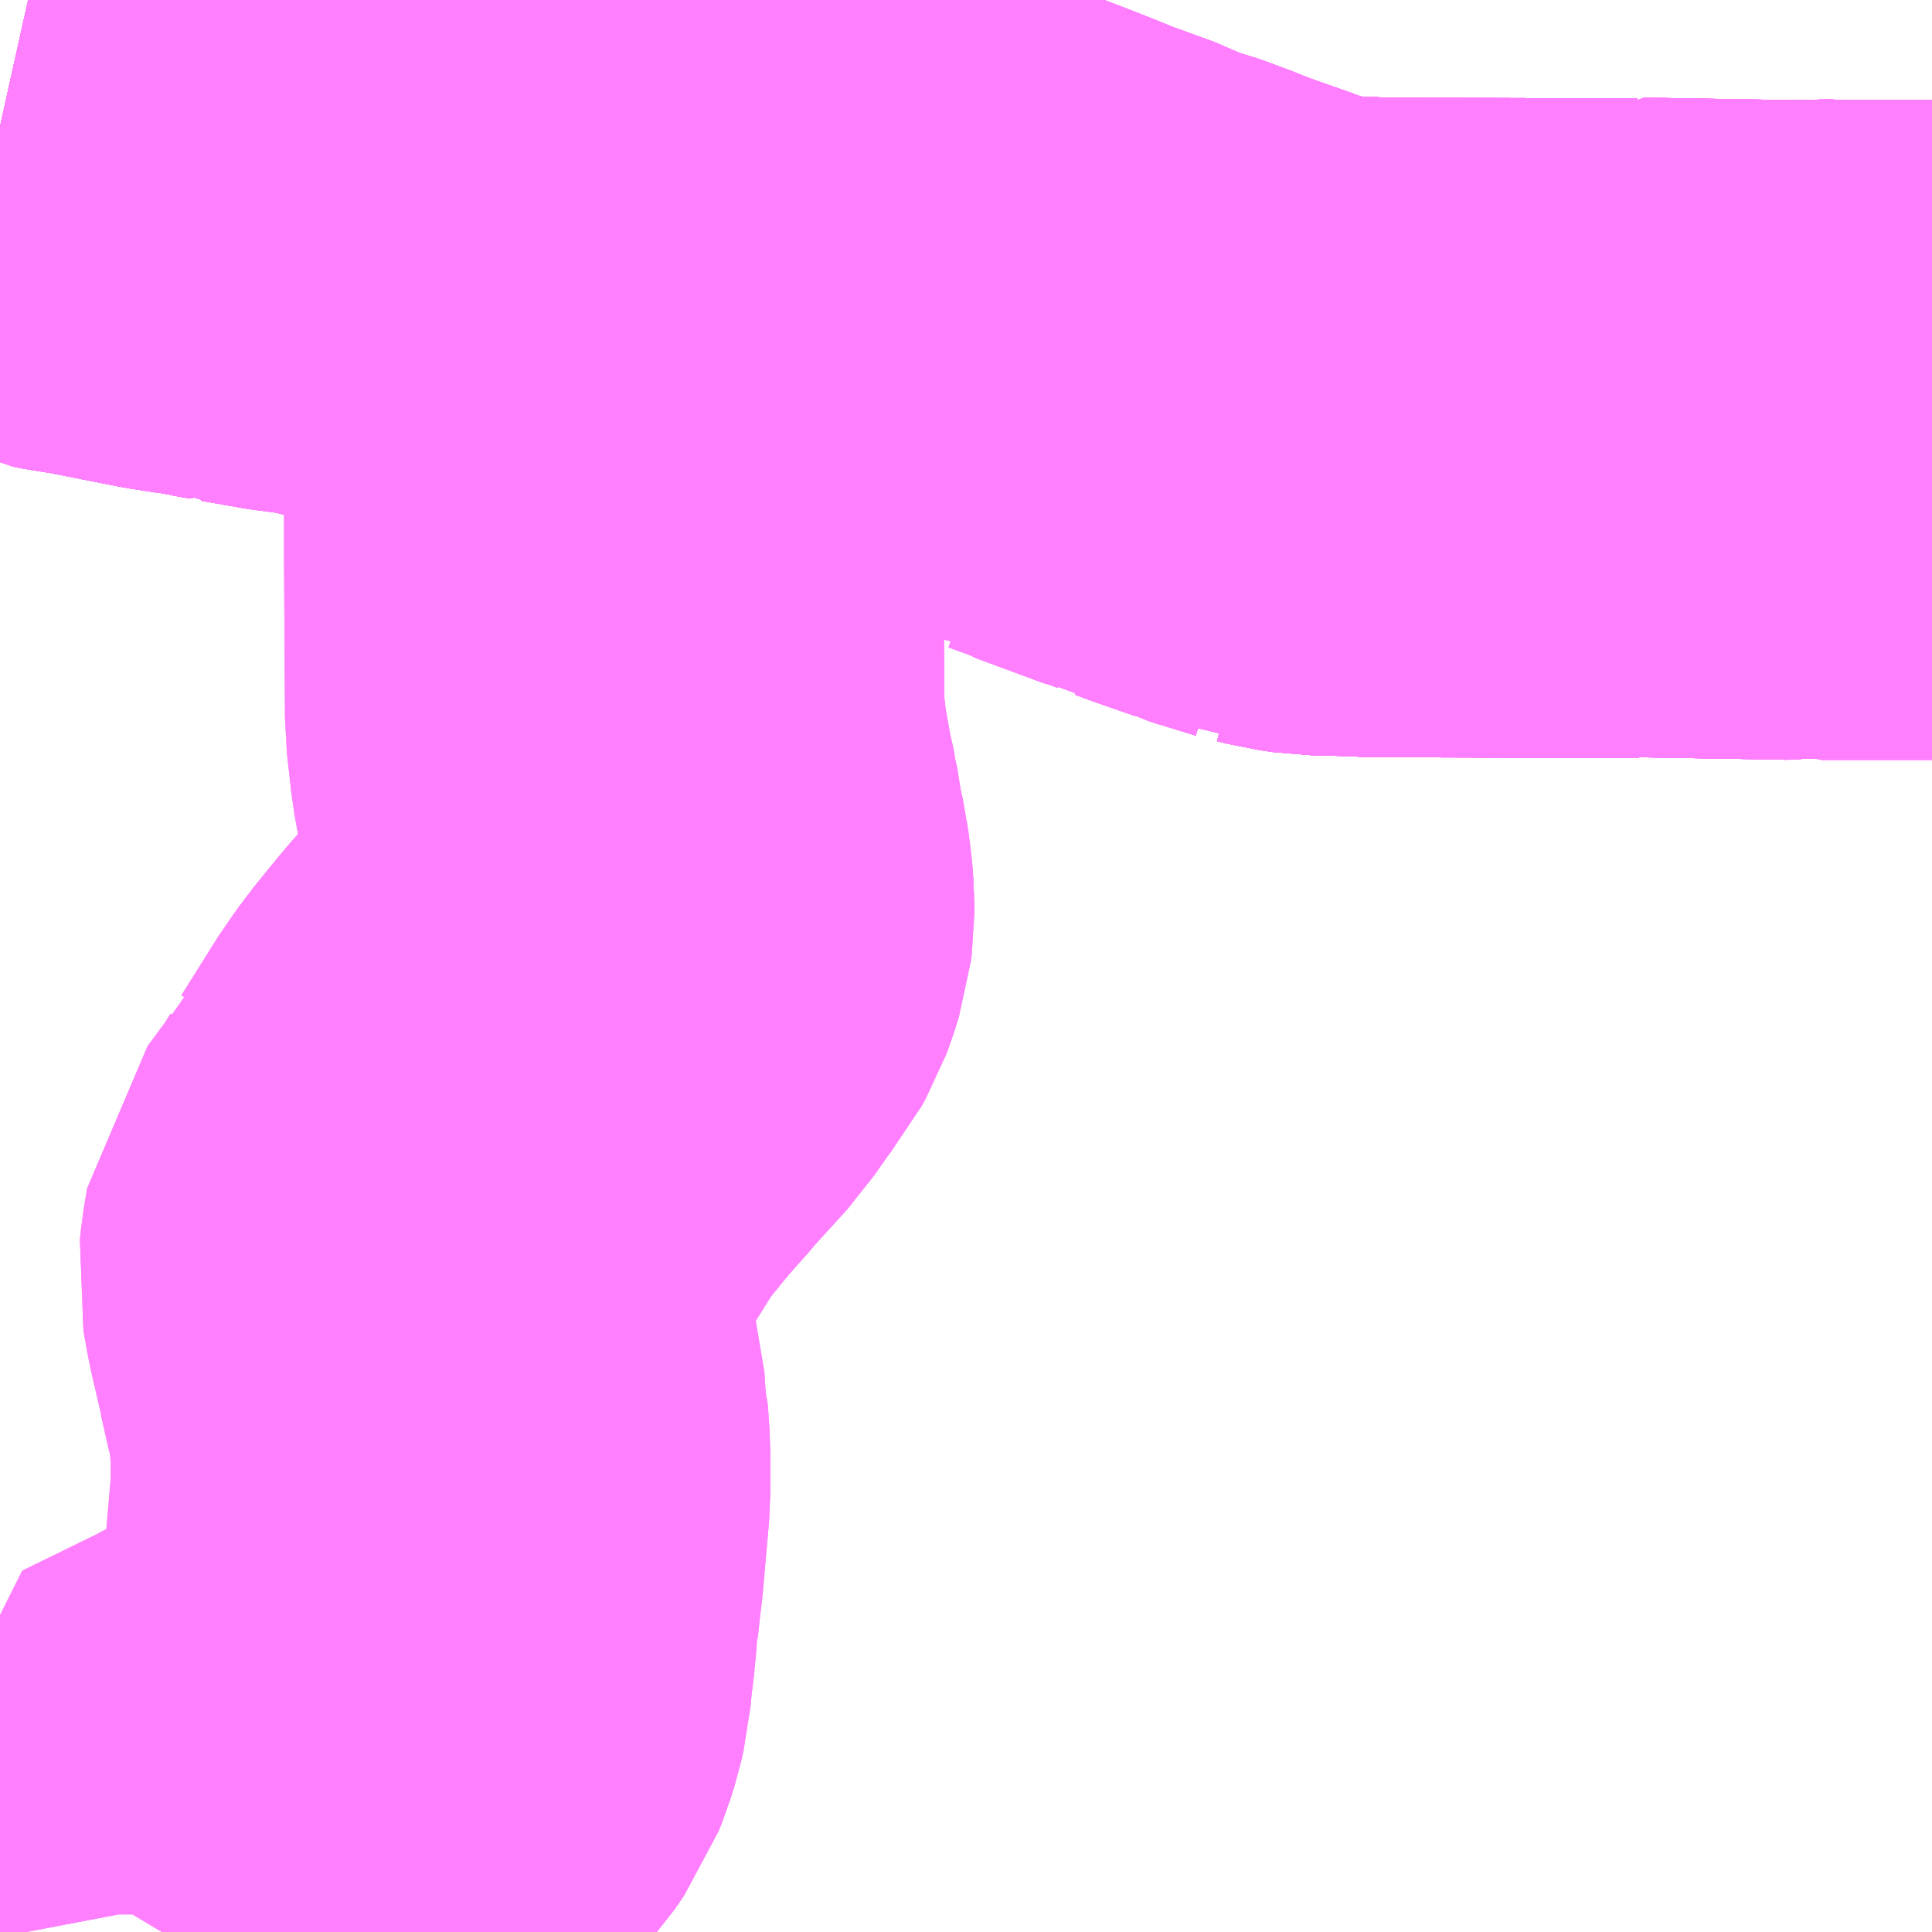 <?xml version="1.0" encoding="UTF-8"?>
<svg  xmlns="http://www.w3.org/2000/svg" xmlns:xlink="http://www.w3.org/1999/xlink" xmlns:go="http://purl.org/svgmap/profile" property="N07_001,N07_002,N07_003,N07_004,N07_005,N07_006,N07_007" viewBox="13904.297 -3629.883 2.197 2.197" go:dataArea="13904.296875 -3629.8828125 2.197265625 2.197265625" >
<globalCoordinateSystem srsName="http://purl.org/crs/84" transform="matrix(100.0,0.0,0.0,-100.0,0.0,0.0)" />
<defs>
 <g id="p0" >
  <circle cx="0.0" cy="0.0" r="3" stroke="green" stroke-width="0.75" vector-effect="non-scaling-stroke" />
 </g>
</defs>
<g fill="none" fill-rule="evenodd" stroke="#FF00FF" stroke-width="0.75" opacity="0.5" vector-effect="non-scaling-stroke" stroke-linejoin="bevel" >
<path content="1,富士急行（株）,河口湖～渋川・前橋・高崎線,0.3,0.3,0.3," xlink:title="1" d="M13906.494,-3629.394L13906.482,-3629.394L13906.397,-3629.394L13906.389,-3629.394L13906.375,-3629.394L13906.373,-3629.394L13906.368,-3629.394L13906.366,-3629.395L13906.365,-3629.395L13906.351,-3629.396L13906.336,-3629.394L13906.16,-3629.397L13906.159,-3629.396L13906.154,-3629.396L13905.862,-3629.397L13905.843,-3629.398L13905.798,-3629.399L13905.784,-3629.401L13905.772,-3629.404L13905.771,-3629.404L13905.771,-3629.404L13905.77,-3629.404L13905.769,-3629.404L13905.767,-3629.405L13905.715,-3629.421L13905.711,-3629.423L13905.668,-3629.438L13905.649,-3629.445L13905.645,-3629.446L13905.639,-3629.449L13905.629,-3629.453L13905.61,-3629.46L13905.599,-3629.464L13905.575,-3629.47L13905.549,-3629.483L13905.516,-3629.495L13905.502,-3629.5L13905.501,-3629.5L13905.499,-3629.501L13905.472,-3629.512L13905.439,-3629.525L13905.415,-3629.534L13905.402,-3629.536L13905.379,-3629.541L13905.331,-3629.554L13905.277,-3629.564L13905.246,-3629.569L13905.228,-3629.572L13905.227,-3629.572L13905.226,-3629.572L13905.225,-3629.572L13905.224,-3629.572L13905.191,-3629.578L13905.175,-3629.581L13905.173,-3629.581L13905.17,-3629.582L13905.169,-3629.582L13905.169,-3629.582L13905.169,-3629.582L13905.169,-3629.582L13905.169,-3629.582L13905.167,-3629.582L13905.163,-3629.583L13905.163,-3629.583L13905.163,-3629.583L13905.163,-3629.583L13905.157,-3629.584L13905.154,-3629.585L13905.131,-3629.589L13905.127,-3629.589L13905.127,-3629.589L13905.127,-3629.589L13905.108,-3629.592L13905.084,-3629.597L13905.084,-3629.597L13905.083,-3629.597L13905.053,-3629.602L13905.049,-3629.603L13905.032,-3629.606L13905.032,-3629.606L13905.015,-3629.609L13905,-3629.611L13904.987,-3629.613L13904.944,-3629.621L13904.944,-3629.621L13904.93,-3629.624L13904.885,-3629.632L13904.884,-3629.632L13904.881,-3629.633L13904.853,-3629.638L13904.813,-3629.644L13904.779,-3629.651L13904.739,-3629.657L13904.721,-3629.661L13904.709,-3629.662L13904.705,-3629.663L13904.697,-3629.664L13904.686,-3629.669L13904.663,-3629.67L13904.654,-3629.672L13904.654,-3629.672L13904.652,-3629.673L13904.651,-3629.673L13904.647,-3629.673L13904.636,-3629.675L13904.59,-3629.683L13904.582,-3629.684L13904.58,-3629.685L13904.558,-3629.689L13904.549,-3629.69L13904.541,-3629.692L13904.539,-3629.692L13904.535,-3629.693L13904.503,-3629.698L13904.412,-3629.716L13904.396,-3629.718L13904.386,-3629.72L13904.38,-3629.723L13904.362,-3629.726L13904.36,-3629.726L13904.358,-3629.727L13904.357,-3629.727L13904.346,-3629.729L13904.333,-3629.731L13904.297,-3629.739"/>
<path content="1,日本中央バス（株）,シルクライナー,5.0,5.0,5.0," xlink:title="1" d="M13906.494,-3629.394L13906.482,-3629.394L13906.397,-3629.394L13906.389,-3629.394L13906.375,-3629.394L13906.373,-3629.394L13906.368,-3629.394L13906.366,-3629.395L13906.365,-3629.395L13906.351,-3629.396L13906.336,-3629.394L13906.16,-3629.397L13906.159,-3629.396L13906.154,-3629.396L13905.862,-3629.397L13905.843,-3629.398L13905.798,-3629.399L13905.784,-3629.401L13905.772,-3629.404L13905.771,-3629.404L13905.771,-3629.404L13905.77,-3629.404L13905.769,-3629.404L13905.767,-3629.405L13905.715,-3629.421L13905.711,-3629.423L13905.668,-3629.438L13905.649,-3629.445L13905.645,-3629.446L13905.639,-3629.449L13905.629,-3629.453L13905.61,-3629.46L13905.599,-3629.464L13905.575,-3629.47L13905.549,-3629.483L13905.516,-3629.495L13905.502,-3629.5L13905.501,-3629.5L13905.499,-3629.501L13905.472,-3629.512L13905.439,-3629.525L13905.415,-3629.534L13905.402,-3629.536L13905.379,-3629.541L13905.331,-3629.554L13905.277,-3629.564L13905.246,-3629.569L13905.228,-3629.572L13905.227,-3629.572L13905.226,-3629.572L13905.225,-3629.572L13905.224,-3629.572L13905.191,-3629.578L13905.191,-3629.578L13905.175,-3629.581L13905.173,-3629.581L13905.17,-3629.582L13905.169,-3629.582L13905.169,-3629.582L13905.169,-3629.582L13905.169,-3629.582L13905.169,-3629.582L13905.167,-3629.582L13905.163,-3629.583L13905.163,-3629.583L13905.163,-3629.583L13905.163,-3629.583L13905.157,-3629.584L13905.154,-3629.585L13905.131,-3629.589L13905.127,-3629.589L13905.127,-3629.589L13905.127,-3629.589L13905.108,-3629.592L13905.084,-3629.597L13905.084,-3629.597L13905.083,-3629.597L13905.053,-3629.602L13905.049,-3629.603L13905.032,-3629.606L13905.032,-3629.606L13905.015,-3629.609L13905,-3629.611L13904.987,-3629.613L13904.944,-3629.621L13904.944,-3629.621L13904.93,-3629.624L13904.885,-3629.632L13904.884,-3629.632L13904.881,-3629.633L13904.853,-3629.638L13904.813,-3629.644L13904.779,-3629.651L13904.739,-3629.657L13904.721,-3629.661L13904.709,-3629.662L13904.705,-3629.663L13904.697,-3629.664L13904.686,-3629.669L13904.663,-3629.67L13904.654,-3629.672L13904.654,-3629.672L13904.652,-3629.673L13904.651,-3629.673L13904.647,-3629.673L13904.636,-3629.675L13904.59,-3629.683L13904.582,-3629.684L13904.58,-3629.685L13904.558,-3629.689L13904.549,-3629.69L13904.541,-3629.692L13904.539,-3629.692L13904.535,-3629.693L13904.503,-3629.698L13904.412,-3629.716L13904.396,-3629.718L13904.386,-3629.72L13904.38,-3629.723L13904.362,-3629.726L13904.36,-3629.726L13904.358,-3629.727L13904.357,-3629.727L13904.346,-3629.729L13904.333,-3629.731L13904.297,-3629.739"/>
<path content="1,日本中央バス（株）,仙台ライナー,1.0,1.0,1.0," xlink:title="1" d="M13906.494,-3629.394L13906.482,-3629.394L13906.397,-3629.394L13906.389,-3629.394L13906.375,-3629.394L13906.373,-3629.394L13906.368,-3629.394L13906.366,-3629.395L13906.365,-3629.395L13906.351,-3629.396L13906.336,-3629.394L13906.16,-3629.397L13906.159,-3629.396L13906.154,-3629.396L13905.862,-3629.397L13905.843,-3629.398L13905.798,-3629.399L13905.784,-3629.401L13905.772,-3629.404L13905.771,-3629.404L13905.771,-3629.404L13905.77,-3629.404L13905.769,-3629.404L13905.767,-3629.405L13905.715,-3629.421L13905.711,-3629.423L13905.668,-3629.438L13905.649,-3629.445L13905.645,-3629.446L13905.639,-3629.449L13905.629,-3629.453L13905.61,-3629.46L13905.599,-3629.464L13905.575,-3629.47L13905.549,-3629.483L13905.516,-3629.495L13905.502,-3629.5L13905.501,-3629.5L13905.499,-3629.501L13905.472,-3629.512L13905.439,-3629.525L13905.415,-3629.534L13905.402,-3629.536L13905.379,-3629.541L13905.331,-3629.554L13905.277,-3629.564L13905.246,-3629.569L13905.228,-3629.572L13905.227,-3629.572L13905.226,-3629.572L13905.225,-3629.572L13905.224,-3629.572L13905.191,-3629.578L13905.175,-3629.581L13905.173,-3629.581L13905.17,-3629.582L13905.169,-3629.582L13905.169,-3629.582L13905.169,-3629.582L13905.169,-3629.582L13905.169,-3629.582L13905.167,-3629.582L13905.163,-3629.583L13905.163,-3629.583L13905.163,-3629.583L13905.163,-3629.583L13905.157,-3629.584L13905.154,-3629.585L13905.131,-3629.589L13905.127,-3629.589L13905.127,-3629.589L13905.127,-3629.589L13905.108,-3629.592L13905.084,-3629.597L13905.084,-3629.597L13905.083,-3629.597L13905.053,-3629.602L13905.049,-3629.603L13905.032,-3629.606L13905.032,-3629.606L13905.015,-3629.609L13905,-3629.611L13904.987,-3629.613L13904.944,-3629.621L13904.944,-3629.621L13904.93,-3629.624L13904.885,-3629.632L13904.884,-3629.632L13904.881,-3629.633L13904.853,-3629.638L13904.813,-3629.644L13904.779,-3629.651L13904.739,-3629.657L13904.721,-3629.661L13904.709,-3629.662L13904.705,-3629.663L13904.697,-3629.664L13904.686,-3629.669L13904.663,-3629.67L13904.654,-3629.672L13904.654,-3629.672L13904.652,-3629.673L13904.651,-3629.673L13904.647,-3629.673L13904.636,-3629.675L13904.59,-3629.683L13904.582,-3629.684L13904.58,-3629.685L13904.558,-3629.689L13904.549,-3629.69L13904.541,-3629.692L13904.539,-3629.692L13904.535,-3629.693L13904.503,-3629.698L13904.412,-3629.716L13904.396,-3629.718L13904.386,-3629.72L13904.38,-3629.723L13904.362,-3629.726L13904.36,-3629.726L13904.358,-3629.727L13904.357,-3629.727L13904.346,-3629.729L13904.333,-3629.731L13904.297,-3629.739"/>
<path content="1,日本中央バス（株）,前橋・高崎～池袋・新宿・秋葉原線,6.0,6.0,6.0," xlink:title="1" d="M13906.494,-3629.394L13906.482,-3629.394L13906.397,-3629.394L13906.389,-3629.394L13906.375,-3629.394L13906.373,-3629.394L13906.368,-3629.394L13906.366,-3629.395L13906.365,-3629.395L13906.351,-3629.396L13906.336,-3629.394L13906.16,-3629.397L13906.159,-3629.396L13906.154,-3629.396L13905.862,-3629.397L13905.843,-3629.398L13905.798,-3629.399L13905.784,-3629.401L13905.772,-3629.404L13905.771,-3629.404L13905.771,-3629.404L13905.77,-3629.404L13905.769,-3629.404L13905.767,-3629.405L13905.715,-3629.421L13905.711,-3629.423L13905.668,-3629.438L13905.649,-3629.445L13905.645,-3629.446L13905.639,-3629.449L13905.629,-3629.453L13905.61,-3629.46L13905.599,-3629.464L13905.575,-3629.47L13905.549,-3629.483L13905.516,-3629.495L13905.502,-3629.5L13905.501,-3629.5L13905.499,-3629.501L13905.472,-3629.512L13905.439,-3629.525L13905.415,-3629.534L13905.402,-3629.536L13905.379,-3629.541L13905.331,-3629.554L13905.277,-3629.564L13905.246,-3629.569L13905.228,-3629.572L13905.227,-3629.572L13905.226,-3629.572L13905.225,-3629.572L13905.224,-3629.572L13905.191,-3629.578L13905.175,-3629.581L13905.173,-3629.581L13905.17,-3629.582L13905.169,-3629.582L13905.169,-3629.582L13905.169,-3629.582L13905.169,-3629.582L13905.169,-3629.582L13905.167,-3629.582L13905.163,-3629.583L13905.163,-3629.583L13905.163,-3629.583L13905.163,-3629.583L13905.157,-3629.584L13905.154,-3629.585L13905.131,-3629.589L13905.127,-3629.589L13905.127,-3629.589L13905.127,-3629.589L13905.108,-3629.592L13905.084,-3629.597L13905.084,-3629.597L13905.083,-3629.597L13905.053,-3629.602L13905.049,-3629.603L13905.032,-3629.606L13905.032,-3629.606L13905.015,-3629.609L13905,-3629.611L13904.987,-3629.613L13904.944,-3629.621L13904.944,-3629.621L13904.93,-3629.624L13904.885,-3629.632L13904.884,-3629.632L13904.881,-3629.633L13904.853,-3629.638L13904.813,-3629.644L13904.779,-3629.651L13904.739,-3629.657L13904.721,-3629.661L13904.709,-3629.662L13904.705,-3629.663L13904.697,-3629.664L13904.686,-3629.669L13904.663,-3629.67L13904.654,-3629.672L13904.654,-3629.672L13904.652,-3629.673L13904.651,-3629.673L13904.647,-3629.673L13904.636,-3629.675L13904.59,-3629.683L13904.582,-3629.684L13904.58,-3629.685L13904.558,-3629.689L13904.549,-3629.69L13904.541,-3629.692L13904.539,-3629.692L13904.535,-3629.693L13904.503,-3629.698L13904.412,-3629.716L13904.396,-3629.718L13904.386,-3629.72L13904.38,-3629.723L13904.362,-3629.726L13904.36,-3629.726L13904.358,-3629.727L13904.357,-3629.727L13904.346,-3629.729L13904.333,-3629.731L13904.297,-3629.739"/>
<path content="1,日本中央バス（株）,東海ライナー,2.0,2.0,2.0," xlink:title="1" d="M13906.494,-3629.394L13906.482,-3629.394L13906.397,-3629.394L13906.389,-3629.394L13906.375,-3629.394L13906.373,-3629.394L13906.368,-3629.394L13906.366,-3629.395L13906.365,-3629.395L13906.351,-3629.396L13906.336,-3629.394L13906.16,-3629.397L13906.159,-3629.396L13906.154,-3629.396L13905.862,-3629.397L13905.843,-3629.398L13905.798,-3629.399L13905.784,-3629.401L13905.772,-3629.404L13905.771,-3629.404L13905.771,-3629.404L13905.77,-3629.404L13905.769,-3629.404L13905.767,-3629.405L13905.715,-3629.421L13905.711,-3629.423L13905.668,-3629.438L13905.649,-3629.445L13905.645,-3629.446L13905.639,-3629.449L13905.629,-3629.453L13905.61,-3629.46L13905.599,-3629.464L13905.575,-3629.47L13905.549,-3629.483L13905.516,-3629.495L13905.502,-3629.5L13905.501,-3629.5L13905.499,-3629.501L13905.472,-3629.512L13905.439,-3629.525L13905.415,-3629.534L13905.402,-3629.536L13905.379,-3629.541L13905.331,-3629.554L13905.277,-3629.564L13905.246,-3629.569L13905.228,-3629.572L13905.227,-3629.572L13905.226,-3629.572L13905.225,-3629.572L13905.224,-3629.572L13905.191,-3629.578L13905.175,-3629.581L13905.173,-3629.581L13905.17,-3629.582L13905.169,-3629.582L13905.169,-3629.582L13905.169,-3629.582L13905.169,-3629.582L13905.169,-3629.582L13905.167,-3629.582L13905.163,-3629.583L13905.163,-3629.583L13905.163,-3629.583L13905.163,-3629.583L13905.157,-3629.584L13905.154,-3629.585L13905.131,-3629.589L13905.127,-3629.589L13905.127,-3629.589L13905.127,-3629.589L13905.108,-3629.592L13905.084,-3629.597L13905.084,-3629.597L13905.083,-3629.597L13905.053,-3629.602L13905.049,-3629.603L13905.032,-3629.606L13905.032,-3629.606L13905.015,-3629.609L13905,-3629.611L13904.987,-3629.613L13904.944,-3629.621L13904.944,-3629.621L13904.93,-3629.624L13904.885,-3629.632L13904.884,-3629.632L13904.881,-3629.633L13904.853,-3629.638L13904.813,-3629.644L13904.779,-3629.651L13904.739,-3629.657L13904.721,-3629.661L13904.709,-3629.662L13904.705,-3629.663L13904.697,-3629.664L13904.686,-3629.669L13904.663,-3629.67L13904.654,-3629.672L13904.654,-3629.672L13904.652,-3629.673L13904.651,-3629.673L13904.647,-3629.673L13904.636,-3629.675L13904.59,-3629.683L13904.582,-3629.684L13904.58,-3629.685L13904.558,-3629.689L13904.549,-3629.69L13904.541,-3629.692L13904.539,-3629.692L13904.535,-3629.693L13904.503,-3629.698L13904.412,-3629.716L13904.396,-3629.718L13904.386,-3629.72L13904.38,-3629.723L13904.362,-3629.726L13904.36,-3629.726L13904.358,-3629.727L13904.357,-3629.727L13904.346,-3629.729L13904.333,-3629.731L13904.297,-3629.739"/>
<path content="1,日本中央バス（株）,渋川・前橋～羽田空港線,8.0,8.0,8.0," xlink:title="1" d="M13904.297,-3629.739L13904.333,-3629.731L13904.346,-3629.729L13904.357,-3629.727L13904.358,-3629.727L13904.36,-3629.726L13904.362,-3629.726L13904.38,-3629.723L13904.386,-3629.72L13904.396,-3629.718L13904.412,-3629.716L13904.503,-3629.698L13904.535,-3629.693L13904.539,-3629.692L13904.541,-3629.692L13904.549,-3629.69L13904.558,-3629.689L13904.58,-3629.685L13904.582,-3629.684L13904.59,-3629.683L13904.636,-3629.675L13904.647,-3629.673L13904.651,-3629.673L13904.652,-3629.673L13904.654,-3629.672L13904.654,-3629.672L13904.663,-3629.67L13904.686,-3629.669L13904.697,-3629.664L13904.705,-3629.663L13904.709,-3629.662L13904.721,-3629.661L13904.739,-3629.657L13904.779,-3629.651L13904.813,-3629.644L13904.853,-3629.638L13904.881,-3629.633L13904.884,-3629.632L13904.885,-3629.632L13904.93,-3629.624L13904.944,-3629.621L13904.944,-3629.621L13904.987,-3629.613L13905,-3629.611L13905.015,-3629.609L13905.032,-3629.606L13905.032,-3629.606L13905.049,-3629.603L13905.053,-3629.602L13905.083,-3629.597L13905.084,-3629.597L13905.084,-3629.597L13905.108,-3629.592L13905.127,-3629.589L13905.127,-3629.589L13905.127,-3629.589L13905.131,-3629.589L13905.154,-3629.585L13905.157,-3629.584L13905.163,-3629.583L13905.163,-3629.583L13905.163,-3629.583L13905.163,-3629.583L13905.167,-3629.582L13905.169,-3629.582L13905.169,-3629.582L13905.169,-3629.582L13905.169,-3629.582L13905.169,-3629.582L13905.17,-3629.582L13905.173,-3629.581L13905.175,-3629.581L13905.191,-3629.578L13905.224,-3629.572L13905.225,-3629.572L13905.226,-3629.572L13905.227,-3629.572L13905.228,-3629.572L13905.246,-3629.569L13905.277,-3629.564L13905.331,-3629.554L13905.379,-3629.541L13905.402,-3629.536L13905.415,-3629.534L13905.439,-3629.525L13905.472,-3629.512L13905.499,-3629.501L13905.501,-3629.5L13905.502,-3629.5L13905.516,-3629.495L13905.549,-3629.483L13905.575,-3629.47L13905.599,-3629.464L13905.61,-3629.46L13905.629,-3629.453L13905.639,-3629.449L13905.645,-3629.446L13905.649,-3629.445L13905.668,-3629.438L13905.711,-3629.423L13905.715,-3629.421L13905.767,-3629.405L13905.769,-3629.404L13905.77,-3629.404L13905.771,-3629.404L13905.771,-3629.404L13905.772,-3629.404L13905.784,-3629.401L13905.798,-3629.399L13905.843,-3629.398L13905.862,-3629.397L13906.154,-3629.396L13906.159,-3629.396L13906.16,-3629.397L13906.336,-3629.394L13906.351,-3629.396L13906.365,-3629.395L13906.366,-3629.395L13906.368,-3629.394L13906.373,-3629.394L13906.375,-3629.394L13906.389,-3629.394L13906.397,-3629.394L13906.482,-3629.394L13906.494,-3629.394"/>
<path content="1,東京空港交通（株）,前橋・伊勢崎・高崎エリア～羽田空港線,4.0,4.0,4.0," xlink:title="1" d="M13906.494,-3629.394L13906.482,-3629.394L13906.397,-3629.394L13906.389,-3629.394L13906.375,-3629.394L13906.373,-3629.394L13906.368,-3629.394L13906.366,-3629.395L13906.365,-3629.395L13906.351,-3629.396L13906.336,-3629.394L13906.16,-3629.397L13906.159,-3629.396L13906.154,-3629.396L13905.862,-3629.397L13905.843,-3629.398L13905.798,-3629.399L13905.784,-3629.401L13905.772,-3629.404L13905.771,-3629.404L13905.771,-3629.404L13905.77,-3629.404L13905.769,-3629.404L13905.767,-3629.405L13905.715,-3629.421L13905.711,-3629.423L13905.668,-3629.438L13905.649,-3629.445L13905.645,-3629.446L13905.639,-3629.449L13905.629,-3629.453L13905.61,-3629.46L13905.599,-3629.464L13905.575,-3629.47L13905.549,-3629.483L13905.516,-3629.495L13905.502,-3629.5L13905.501,-3629.5L13905.499,-3629.501L13905.472,-3629.512L13905.439,-3629.525L13905.415,-3629.534L13905.402,-3629.536L13905.379,-3629.541L13905.331,-3629.554L13905.277,-3629.564L13905.246,-3629.569L13905.228,-3629.572L13905.227,-3629.572L13905.226,-3629.572L13905.225,-3629.572L13905.224,-3629.572L13905.191,-3629.578L13905.175,-3629.581L13905.173,-3629.581L13905.17,-3629.582L13905.169,-3629.582L13905.169,-3629.582L13905.169,-3629.582L13905.169,-3629.582L13905.169,-3629.582L13905.167,-3629.582L13905.163,-3629.583L13905.163,-3629.583L13905.163,-3629.583L13905.163,-3629.583L13905.157,-3629.584L13905.154,-3629.585L13905.131,-3629.589L13905.127,-3629.589L13905.127,-3629.589L13905.127,-3629.589L13905.108,-3629.592L13905.084,-3629.597L13905.084,-3629.597L13905.083,-3629.597L13905.053,-3629.602L13905.049,-3629.603L13905.032,-3629.606L13905.032,-3629.606L13905.015,-3629.609L13905,-3629.611L13904.987,-3629.613L13904.944,-3629.621L13904.944,-3629.621L13904.93,-3629.624L13904.885,-3629.632L13904.884,-3629.632L13904.881,-3629.633L13904.853,-3629.638L13904.813,-3629.644L13904.779,-3629.651L13904.739,-3629.657L13904.721,-3629.661L13904.709,-3629.662L13904.705,-3629.663L13904.697,-3629.664L13904.686,-3629.669L13904.663,-3629.67L13904.654,-3629.672L13904.654,-3629.672L13904.652,-3629.673L13904.651,-3629.673L13904.647,-3629.673L13904.636,-3629.675L13904.59,-3629.683L13904.582,-3629.684L13904.58,-3629.685L13904.558,-3629.689L13904.549,-3629.69L13904.541,-3629.692L13904.539,-3629.692L13904.535,-3629.693L13904.503,-3629.698L13904.412,-3629.716L13904.396,-3629.718L13904.386,-3629.72L13904.38,-3629.723L13904.362,-3629.726L13904.36,-3629.726L13904.358,-3629.727L13904.357,-3629.727L13904.346,-3629.729L13904.333,-3629.731L13904.297,-3629.739"/>
<path content="1,関越交通（株）,アザレア号,14.0,14.0,14.0," xlink:title="1" d="M13906.494,-3629.394L13906.482,-3629.394L13906.397,-3629.394L13906.389,-3629.394L13906.375,-3629.394L13906.373,-3629.394L13906.368,-3629.394L13906.366,-3629.395L13906.365,-3629.395L13906.351,-3629.396L13906.336,-3629.394L13906.16,-3629.397L13906.159,-3629.396L13906.154,-3629.396L13905.862,-3629.397L13905.843,-3629.398L13905.798,-3629.399L13905.784,-3629.401L13905.772,-3629.404L13905.771,-3629.404L13905.771,-3629.404L13905.77,-3629.404L13905.769,-3629.404L13905.767,-3629.405L13905.715,-3629.421L13905.711,-3629.423L13905.668,-3629.438L13905.649,-3629.445L13905.645,-3629.446L13905.639,-3629.449L13905.629,-3629.453L13905.61,-3629.46L13905.599,-3629.464L13905.575,-3629.47L13905.549,-3629.483L13905.516,-3629.495L13905.502,-3629.5L13905.501,-3629.5L13905.499,-3629.501L13905.472,-3629.512L13905.439,-3629.525L13905.415,-3629.534L13905.402,-3629.536L13905.379,-3629.541L13905.331,-3629.554L13905.277,-3629.564L13905.246,-3629.569L13905.228,-3629.572L13905.227,-3629.572L13905.226,-3629.572L13905.225,-3629.572L13905.224,-3629.572L13905.191,-3629.578L13905.175,-3629.581L13905.173,-3629.581L13905.17,-3629.582L13905.169,-3629.582L13905.169,-3629.582L13905.169,-3629.582L13905.169,-3629.582L13905.169,-3629.582L13905.167,-3629.582L13905.163,-3629.583L13905.163,-3629.583L13905.163,-3629.583L13905.163,-3629.583L13905.157,-3629.584L13905.154,-3629.585L13905.131,-3629.589L13905.127,-3629.589L13905.127,-3629.589L13905.127,-3629.589L13905.108,-3629.592L13905.084,-3629.597L13905.084,-3629.597L13905.083,-3629.597L13905.053,-3629.602L13905.049,-3629.603L13905.032,-3629.606L13905.032,-3629.606L13905.015,-3629.609L13905,-3629.611L13904.987,-3629.613L13904.944,-3629.621L13904.944,-3629.621L13904.93,-3629.624L13904.885,-3629.632L13904.884,-3629.632L13904.881,-3629.633L13904.853,-3629.638L13904.813,-3629.644L13904.779,-3629.651L13904.739,-3629.657L13904.721,-3629.661L13904.709,-3629.662L13904.705,-3629.663L13904.697,-3629.664L13904.686,-3629.669L13904.663,-3629.67L13904.654,-3629.672L13904.654,-3629.672L13904.652,-3629.673L13904.651,-3629.673L13904.647,-3629.673L13904.636,-3629.675L13904.59,-3629.683L13904.582,-3629.684L13904.58,-3629.685L13904.558,-3629.689L13904.549,-3629.69L13904.541,-3629.692L13904.539,-3629.692L13904.535,-3629.693L13904.503,-3629.698L13904.412,-3629.716L13904.396,-3629.718L13904.386,-3629.72L13904.38,-3629.723L13904.362,-3629.726L13904.36,-3629.726L13904.358,-3629.727L13904.357,-3629.727L13904.346,-3629.729L13904.333,-3629.731L13904.297,-3629.739"/>
<path content="1,関越交通（株）,富士急ハイランド線,999.9,999.9,999.9," xlink:title="1" d="M13906.494,-3629.394L13906.482,-3629.394L13906.397,-3629.394L13906.389,-3629.394L13906.375,-3629.394L13906.373,-3629.394L13906.368,-3629.394L13906.366,-3629.395L13906.365,-3629.395L13906.351,-3629.396L13906.336,-3629.394L13906.16,-3629.397L13906.159,-3629.396L13906.154,-3629.396L13905.862,-3629.397L13905.843,-3629.398L13905.798,-3629.399L13905.784,-3629.401L13905.772,-3629.404L13905.771,-3629.404L13905.771,-3629.404L13905.77,-3629.404L13905.769,-3629.404L13905.767,-3629.405L13905.715,-3629.421L13905.711,-3629.423L13905.668,-3629.438L13905.649,-3629.445L13905.645,-3629.446L13905.639,-3629.449L13905.629,-3629.453L13905.61,-3629.46L13905.599,-3629.464L13905.575,-3629.47L13905.549,-3629.483L13905.516,-3629.495L13905.502,-3629.5L13905.501,-3629.5L13905.499,-3629.501L13905.472,-3629.512L13905.439,-3629.525L13905.415,-3629.534L13905.402,-3629.536L13905.379,-3629.541L13905.331,-3629.554L13905.277,-3629.564L13905.246,-3629.569L13905.228,-3629.572L13905.227,-3629.572L13905.226,-3629.572L13905.225,-3629.572L13905.224,-3629.572L13905.191,-3629.578L13905.175,-3629.581L13905.173,-3629.581L13905.17,-3629.582L13905.169,-3629.582L13905.169,-3629.582L13905.169,-3629.582L13905.169,-3629.582L13905.169,-3629.582L13905.167,-3629.582L13905.163,-3629.583L13905.163,-3629.583L13905.163,-3629.583L13905.163,-3629.583L13905.157,-3629.584L13905.154,-3629.585L13905.131,-3629.589L13905.127,-3629.589L13905.127,-3629.589L13905.127,-3629.589L13905.108,-3629.592L13905.084,-3629.597L13905.084,-3629.597L13905.083,-3629.597L13905.053,-3629.602L13905.049,-3629.603L13905.032,-3629.606L13905.032,-3629.606L13905.015,-3629.609L13905,-3629.611L13904.987,-3629.613L13904.944,-3629.621L13904.944,-3629.621L13904.93,-3629.624L13904.885,-3629.632L13904.884,-3629.632L13904.881,-3629.633L13904.853,-3629.638L13904.813,-3629.644L13904.779,-3629.651L13904.739,-3629.657L13904.721,-3629.661L13904.709,-3629.662L13904.705,-3629.663L13904.697,-3629.664L13904.686,-3629.669L13904.663,-3629.67L13904.654,-3629.672L13904.654,-3629.672L13904.652,-3629.673L13904.651,-3629.673L13904.647,-3629.673L13904.636,-3629.675L13904.59,-3629.683L13904.582,-3629.684L13904.58,-3629.685L13904.558,-3629.689L13904.549,-3629.69L13904.541,-3629.692L13904.539,-3629.692L13904.535,-3629.693L13904.503,-3629.698L13904.412,-3629.716L13904.396,-3629.718L13904.386,-3629.72L13904.38,-3629.723L13904.362,-3629.726L13904.36,-3629.726L13904.358,-3629.727L13904.357,-3629.727L13904.346,-3629.729L13904.333,-3629.731L13904.297,-3629.739"/>
<path content="3,高崎市,倉賀野線　系11　下中居先回り,10.0,8.0,8.0," xlink:title="3" d="M13904.944,-3629.621L13904.938,-3629.605L13904.935,-3629.586L13904.934,-3629.562L13904.935,-3629.549L13904.942,-3629.53L13904.953,-3629.507L13904.954,-3629.504L13904.978,-3629.456L13904.985,-3629.439L13904.992,-3629.421L13904.995,-3629.403L13904.995,-3629.245L13904.996,-3629.078L13904.996,-3629.068L13905.001,-3629.023L13905.01,-3628.973L13905.012,-3628.966L13905.014,-3628.955L13905.015,-3628.952L13905.021,-3628.914L13905.026,-3628.892L13905.029,-3628.868L13905.03,-3628.856L13905.03,-3628.845L13905.029,-3628.837L13905.025,-3628.824L13905.022,-3628.816L13905.017,-3628.807L13905.009,-3628.797L13904.994,-3628.776L13904.983,-3628.76L13904.941,-3628.714L13904.938,-3628.71L13904.907,-3628.675L13904.876,-3628.637L13904.869,-3628.627L13904.863,-3628.619L13904.821,-3628.552L13904.816,-3628.547L13904.808,-3628.53L13904.796,-3628.511L13904.789,-3628.501L13904.766,-3628.47L13904.762,-3628.446L13904.761,-3628.436L13904.766,-3628.408L13904.779,-3628.352L13904.782,-3628.335L13904.792,-3628.299L13904.794,-3628.267L13904.796,-3628.26L13904.798,-3628.231L13904.798,-3628.187L13904.798,-3628.186L13904.791,-3628.106L13904.789,-3628.09L13904.786,-3628.062L13904.784,-3628.057L13904.784,-3628.044L13904.781,-3628.013L13904.779,-3627.999L13904.777,-3627.976L13904.774,-3627.963L13904.77,-3627.95L13904.766,-3627.94L13904.755,-3627.924L13904.729,-3627.895L13904.724,-3627.89L13904.689,-3627.862L13904.678,-3627.856L13904.667,-3627.851L13904.66,-3627.847L13904.644,-3627.837L13904.63,-3627.83L13904.592,-3627.812L13904.577,-3627.804L13904.487,-3627.76L13904.495,-3627.718L13904.495,-3627.711L13904.495,-3627.706L13904.494,-3627.703L13904.492,-3627.699L13904.484,-3627.691L13904.481,-3627.686"/>
<path content="3,高崎市,倉賀野線　系11　下中居先回り,10.0,8.0,8.0," xlink:title="3" d="M13904.944,-3629.621L13904.944,-3629.621L13904.93,-3629.624L13904.885,-3629.632L13904.884,-3629.632L13904.853,-3629.638L13904.813,-3629.644L13904.779,-3629.651L13904.779,-3629.651L13904.784,-3629.681L13904.788,-3629.707L13904.791,-3629.723L13904.802,-3629.756L13904.812,-3629.784L13904.835,-3629.833L13904.85,-3629.862L13904.863,-3629.883M13904.909,-3629.883L13904.906,-3629.871L13904.905,-3629.864L13904.906,-3629.854L13904.915,-3629.803L13904.918,-3629.796L13904.921,-3629.79L13904.925,-3629.766L13904.935,-3629.719L13904.94,-3629.696L13904.939,-3629.687L13904.94,-3629.682L13904.943,-3629.681L13904.945,-3629.673L13904.948,-3629.655L13904.947,-3629.634L13904.944,-3629.621"/>
<path content="3,高崎市,倉賀野線　系11　下中居先回り,10.0,8.0,8.0," xlink:title="3" d="M13905.262,-3629.883L13905.254,-3629.869L13905.237,-3629.838L13905.229,-3629.823L13905.225,-3629.822L13905.222,-3629.813L13905.216,-3629.801L13905.208,-3629.773L13905.207,-3629.766L13905.203,-3629.747L13905.201,-3629.734L13905.198,-3629.71L13905.193,-3629.678L13905.191,-3629.643L13905.191,-3629.578L13905.191,-3629.578L13905.191,-3629.578L13905.175,-3629.581L13905.173,-3629.581L13905.17,-3629.582L13905.169,-3629.582L13905.169,-3629.582L13905.169,-3629.582L13905.169,-3629.582L13905.169,-3629.582L13905.167,-3629.582L13905.163,-3629.583L13905.163,-3629.583L13905.163,-3629.583L13905.163,-3629.583L13905.157,-3629.584L13905.154,-3629.585L13905.131,-3629.589L13905.127,-3629.589L13905.127,-3629.589L13905.127,-3629.589L13905.108,-3629.592L13905.084,-3629.597L13905.084,-3629.597L13905.083,-3629.597L13905.053,-3629.602L13905.049,-3629.603L13905.032,-3629.606L13905.032,-3629.606L13905.015,-3629.609L13905,-3629.611L13904.987,-3629.613L13904.944,-3629.621"/>
<path content="3,高崎市,倉賀野線　系12　佐野小先回り,10.0,8.0,8.0," xlink:title="3" d="M13904.481,-3627.686L13904.484,-3627.691L13904.492,-3627.699L13904.494,-3627.703L13904.495,-3627.706L13904.495,-3627.711L13904.495,-3627.718L13904.487,-3627.76L13904.577,-3627.804L13904.592,-3627.812L13904.63,-3627.83L13904.644,-3627.837L13904.66,-3627.847L13904.667,-3627.851L13904.678,-3627.856L13904.689,-3627.862L13904.724,-3627.89L13904.729,-3627.895L13904.755,-3627.924L13904.766,-3627.94L13904.77,-3627.95L13904.774,-3627.963L13904.777,-3627.976L13904.779,-3627.999L13904.781,-3628.013L13904.784,-3628.044L13904.784,-3628.057L13904.786,-3628.062L13904.789,-3628.09L13904.791,-3628.106L13904.798,-3628.186L13904.798,-3628.186L13904.798,-3628.187L13904.798,-3628.231L13904.796,-3628.26L13904.794,-3628.267L13904.792,-3628.299L13904.782,-3628.335L13904.779,-3628.352L13904.766,-3628.408L13904.761,-3628.436L13904.762,-3628.446L13904.766,-3628.47L13904.789,-3628.501L13904.796,-3628.511L13904.808,-3628.53L13904.816,-3628.547L13904.821,-3628.552L13904.863,-3628.619L13904.869,-3628.627L13904.876,-3628.637L13904.907,-3628.675L13904.938,-3628.71L13904.941,-3628.714L13904.983,-3628.76L13904.994,-3628.776L13905.009,-3628.797L13905.017,-3628.807L13905.022,-3628.816L13905.025,-3628.824L13905.029,-3628.837L13905.03,-3628.845L13905.03,-3628.856L13905.029,-3628.868L13905.026,-3628.892L13905.021,-3628.914L13905.015,-3628.952L13905.014,-3628.955L13905.012,-3628.966L13905.01,-3628.973L13905.001,-3629.023L13904.996,-3629.068L13904.996,-3629.078L13904.995,-3629.245L13904.995,-3629.403L13904.992,-3629.421L13904.985,-3629.439L13904.978,-3629.456L13904.954,-3629.504L13904.953,-3629.507L13904.942,-3629.53L13904.935,-3629.549L13904.934,-3629.562L13904.935,-3629.586L13904.938,-3629.605L13904.944,-3629.621"/>
<path content="3,高崎市,倉賀野線　系12　佐野小先回り,10.0,8.0,8.0," xlink:title="3" d="M13904.944,-3629.621L13904.944,-3629.621L13904.93,-3629.624L13904.885,-3629.632L13904.884,-3629.632L13904.853,-3629.638L13904.813,-3629.644L13904.779,-3629.651L13904.779,-3629.651L13904.784,-3629.681L13904.788,-3629.707L13904.791,-3629.723L13904.802,-3629.756L13904.812,-3629.784L13904.835,-3629.833L13904.85,-3629.862L13904.863,-3629.883M13904.909,-3629.883L13904.906,-3629.871L13904.905,-3629.864L13904.906,-3629.854L13904.915,-3629.803L13904.918,-3629.796L13904.921,-3629.79L13904.925,-3629.766L13904.935,-3629.719L13904.94,-3629.696L13904.939,-3629.687L13904.94,-3629.682L13904.943,-3629.681L13904.945,-3629.673L13904.948,-3629.655L13904.947,-3629.634L13904.944,-3629.621"/>
<path content="3,高崎市,倉賀野線　系12　佐野小先回り,10.0,8.0,8.0," xlink:title="3" d="M13904.944,-3629.621L13904.987,-3629.613L13905,-3629.611L13905.015,-3629.609L13905.032,-3629.606L13905.053,-3629.602L13905.083,-3629.597L13905.084,-3629.597L13905.084,-3629.597L13905.108,-3629.592L13905.127,-3629.589L13905.131,-3629.589L13905.163,-3629.583L13905.163,-3629.583L13905.163,-3629.583L13905.163,-3629.583L13905.167,-3629.582L13905.169,-3629.582L13905.169,-3629.582L13905.169,-3629.582L13905.169,-3629.582L13905.169,-3629.582L13905.17,-3629.582L13905.191,-3629.578L13905.191,-3629.578L13905.191,-3629.578L13905.191,-3629.578L13905.191,-3629.578L13905.191,-3629.643L13905.193,-3629.678L13905.198,-3629.71L13905.201,-3629.734L13905.203,-3629.747L13905.207,-3629.766L13905.208,-3629.773L13905.216,-3629.801L13905.222,-3629.813L13905.225,-3629.822L13905.229,-3629.823L13905.237,-3629.838L13905.254,-3629.869L13905.262,-3629.883"/>
<path content="3,高崎市,岩鼻線　系15　昭和病院行き,10.0,8.0,8.0," xlink:title="3" d="M13904.297,-3629.739L13904.333,-3629.731L13904.346,-3629.729L13904.357,-3629.727L13904.358,-3629.727L13904.36,-3629.726L13904.362,-3629.726L13904.38,-3629.723L13904.386,-3629.72L13904.396,-3629.718L13904.412,-3629.716L13904.503,-3629.698L13904.535,-3629.693L13904.539,-3629.692L13904.541,-3629.692L13904.549,-3629.69L13904.558,-3629.689L13904.58,-3629.685L13904.582,-3629.684L13904.59,-3629.683L13904.636,-3629.675L13904.647,-3629.673L13904.651,-3629.673L13904.652,-3629.673L13904.654,-3629.672L13904.654,-3629.672L13904.663,-3629.67L13904.686,-3629.669L13904.697,-3629.664L13904.705,-3629.663L13904.709,-3629.662L13904.721,-3629.661L13904.739,-3629.657L13904.779,-3629.651L13904.784,-3629.681L13904.788,-3629.707L13904.791,-3629.723L13904.802,-3629.756L13904.812,-3629.784L13904.835,-3629.833L13904.85,-3629.862L13904.863,-3629.883M13904.909,-3629.883L13904.906,-3629.871L13904.905,-3629.864L13904.906,-3629.854L13904.915,-3629.803L13904.918,-3629.796L13904.921,-3629.79L13904.925,-3629.766L13904.935,-3629.719L13904.94,-3629.696L13904.939,-3629.687L13904.94,-3629.682L13904.943,-3629.681L13904.945,-3629.673L13904.948,-3629.655L13904.947,-3629.634L13904.944,-3629.621L13904.944,-3629.621L13904.987,-3629.613L13905,-3629.611L13905.015,-3629.609L13905.032,-3629.606L13905.032,-3629.606L13905.049,-3629.603L13905.053,-3629.602L13905.083,-3629.597L13905.084,-3629.597L13905.084,-3629.597L13905.108,-3629.592L13905.127,-3629.589L13905.127,-3629.589L13905.127,-3629.589L13905.131,-3629.589L13905.154,-3629.585L13905.157,-3629.584L13905.163,-3629.583L13905.163,-3629.583L13905.163,-3629.583L13905.163,-3629.583L13905.167,-3629.582L13905.169,-3629.582L13905.169,-3629.582L13905.169,-3629.582L13905.169,-3629.582L13905.169,-3629.582L13905.17,-3629.582L13905.173,-3629.581L13905.175,-3629.581L13905.191,-3629.578L13905.224,-3629.572L13905.225,-3629.572L13905.226,-3629.572L13905.227,-3629.572L13905.228,-3629.572L13905.246,-3629.569L13905.277,-3629.564L13905.331,-3629.554L13905.379,-3629.541L13905.402,-3629.536L13905.415,-3629.534L13905.439,-3629.525L13905.472,-3629.512L13905.499,-3629.501L13905.501,-3629.5L13905.502,-3629.5L13905.516,-3629.495L13905.549,-3629.483L13905.575,-3629.47L13905.599,-3629.464L13905.61,-3629.46L13905.629,-3629.453L13905.639,-3629.449L13905.645,-3629.446L13905.649,-3629.445L13905.668,-3629.438L13905.711,-3629.423L13905.715,-3629.421L13905.767,-3629.405L13905.769,-3629.404L13905.77,-3629.404L13905.771,-3629.404L13905.771,-3629.404L13905.772,-3629.404L13905.784,-3629.401L13905.798,-3629.399L13905.843,-3629.398L13905.862,-3629.397L13906.154,-3629.396L13906.159,-3629.396L13906.16,-3629.397L13906.336,-3629.394L13906.351,-3629.396L13906.365,-3629.395L13906.366,-3629.395L13906.368,-3629.394L13906.373,-3629.394L13906.375,-3629.394L13906.389,-3629.394L13906.397,-3629.394L13906.482,-3629.394L13906.494,-3629.394"/>
<path content="3,高崎市,岩鼻線　系16　高崎駅東口行き,10.0,8.0,8.0," xlink:title="3" d="M13906.494,-3629.394L13906.482,-3629.394L13906.397,-3629.394L13906.389,-3629.394L13906.375,-3629.394L13906.373,-3629.394L13906.368,-3629.394L13906.366,-3629.395L13906.365,-3629.395L13906.351,-3629.396L13906.336,-3629.394L13906.16,-3629.397L13906.159,-3629.396L13906.154,-3629.396L13905.862,-3629.397L13905.843,-3629.398L13905.798,-3629.399L13905.784,-3629.401L13905.772,-3629.404L13905.771,-3629.404L13905.771,-3629.404L13905.77,-3629.404L13905.769,-3629.404L13905.767,-3629.405L13905.715,-3629.421L13905.711,-3629.423L13905.668,-3629.438L13905.649,-3629.445L13905.645,-3629.446L13905.639,-3629.449L13905.629,-3629.453L13905.61,-3629.46L13905.599,-3629.464L13905.575,-3629.47L13905.549,-3629.483L13905.516,-3629.495L13905.502,-3629.5L13905.501,-3629.5L13905.499,-3629.501L13905.472,-3629.512L13905.439,-3629.525L13905.415,-3629.534L13905.402,-3629.536L13905.379,-3629.541L13905.331,-3629.554L13905.277,-3629.564L13905.246,-3629.569L13905.228,-3629.572L13905.227,-3629.572L13905.226,-3629.572L13905.225,-3629.572L13905.224,-3629.572L13905.191,-3629.578L13905.175,-3629.581L13905.173,-3629.581L13905.17,-3629.582L13905.169,-3629.582L13905.169,-3629.582L13905.169,-3629.582L13905.169,-3629.582L13905.169,-3629.582L13905.167,-3629.582L13905.163,-3629.583L13905.163,-3629.583L13905.163,-3629.583L13905.163,-3629.583L13905.157,-3629.584L13905.154,-3629.585L13905.131,-3629.589L13905.127,-3629.589L13905.127,-3629.589L13905.127,-3629.589L13905.108,-3629.592L13905.084,-3629.597L13905.084,-3629.597L13905.083,-3629.597L13905.053,-3629.602L13905.049,-3629.603L13905.032,-3629.606L13905.032,-3629.606L13905.015,-3629.609L13905,-3629.611L13904.987,-3629.613L13904.944,-3629.621L13904.944,-3629.621L13904.947,-3629.634L13904.948,-3629.655L13904.945,-3629.673L13904.943,-3629.681L13904.94,-3629.682L13904.939,-3629.687L13904.94,-3629.696L13904.935,-3629.719L13904.925,-3629.766L13904.921,-3629.79L13904.918,-3629.796L13904.915,-3629.803L13904.906,-3629.854L13904.905,-3629.864L13904.906,-3629.871L13904.909,-3629.883M13904.863,-3629.883L13904.85,-3629.862L13904.835,-3629.833L13904.812,-3629.784L13904.802,-3629.756L13904.791,-3629.723L13904.788,-3629.707L13904.784,-3629.681L13904.779,-3629.651L13904.739,-3629.657L13904.721,-3629.661L13904.709,-3629.662L13904.705,-3629.663L13904.697,-3629.664L13904.686,-3629.669L13904.663,-3629.67L13904.654,-3629.672L13904.654,-3629.672L13904.652,-3629.673L13904.651,-3629.673L13904.647,-3629.673L13904.636,-3629.675L13904.59,-3629.683L13904.582,-3629.684L13904.58,-3629.685L13904.558,-3629.689L13904.549,-3629.69L13904.541,-3629.692L13904.539,-3629.692L13904.535,-3629.693L13904.503,-3629.698L13904.412,-3629.716L13904.396,-3629.718L13904.386,-3629.72L13904.38,-3629.723L13904.362,-3629.726L13904.36,-3629.726L13904.358,-3629.727L13904.357,-3629.727L13904.346,-3629.729L13904.333,-3629.731L13904.297,-3629.739"/>
</g>
</svg>
